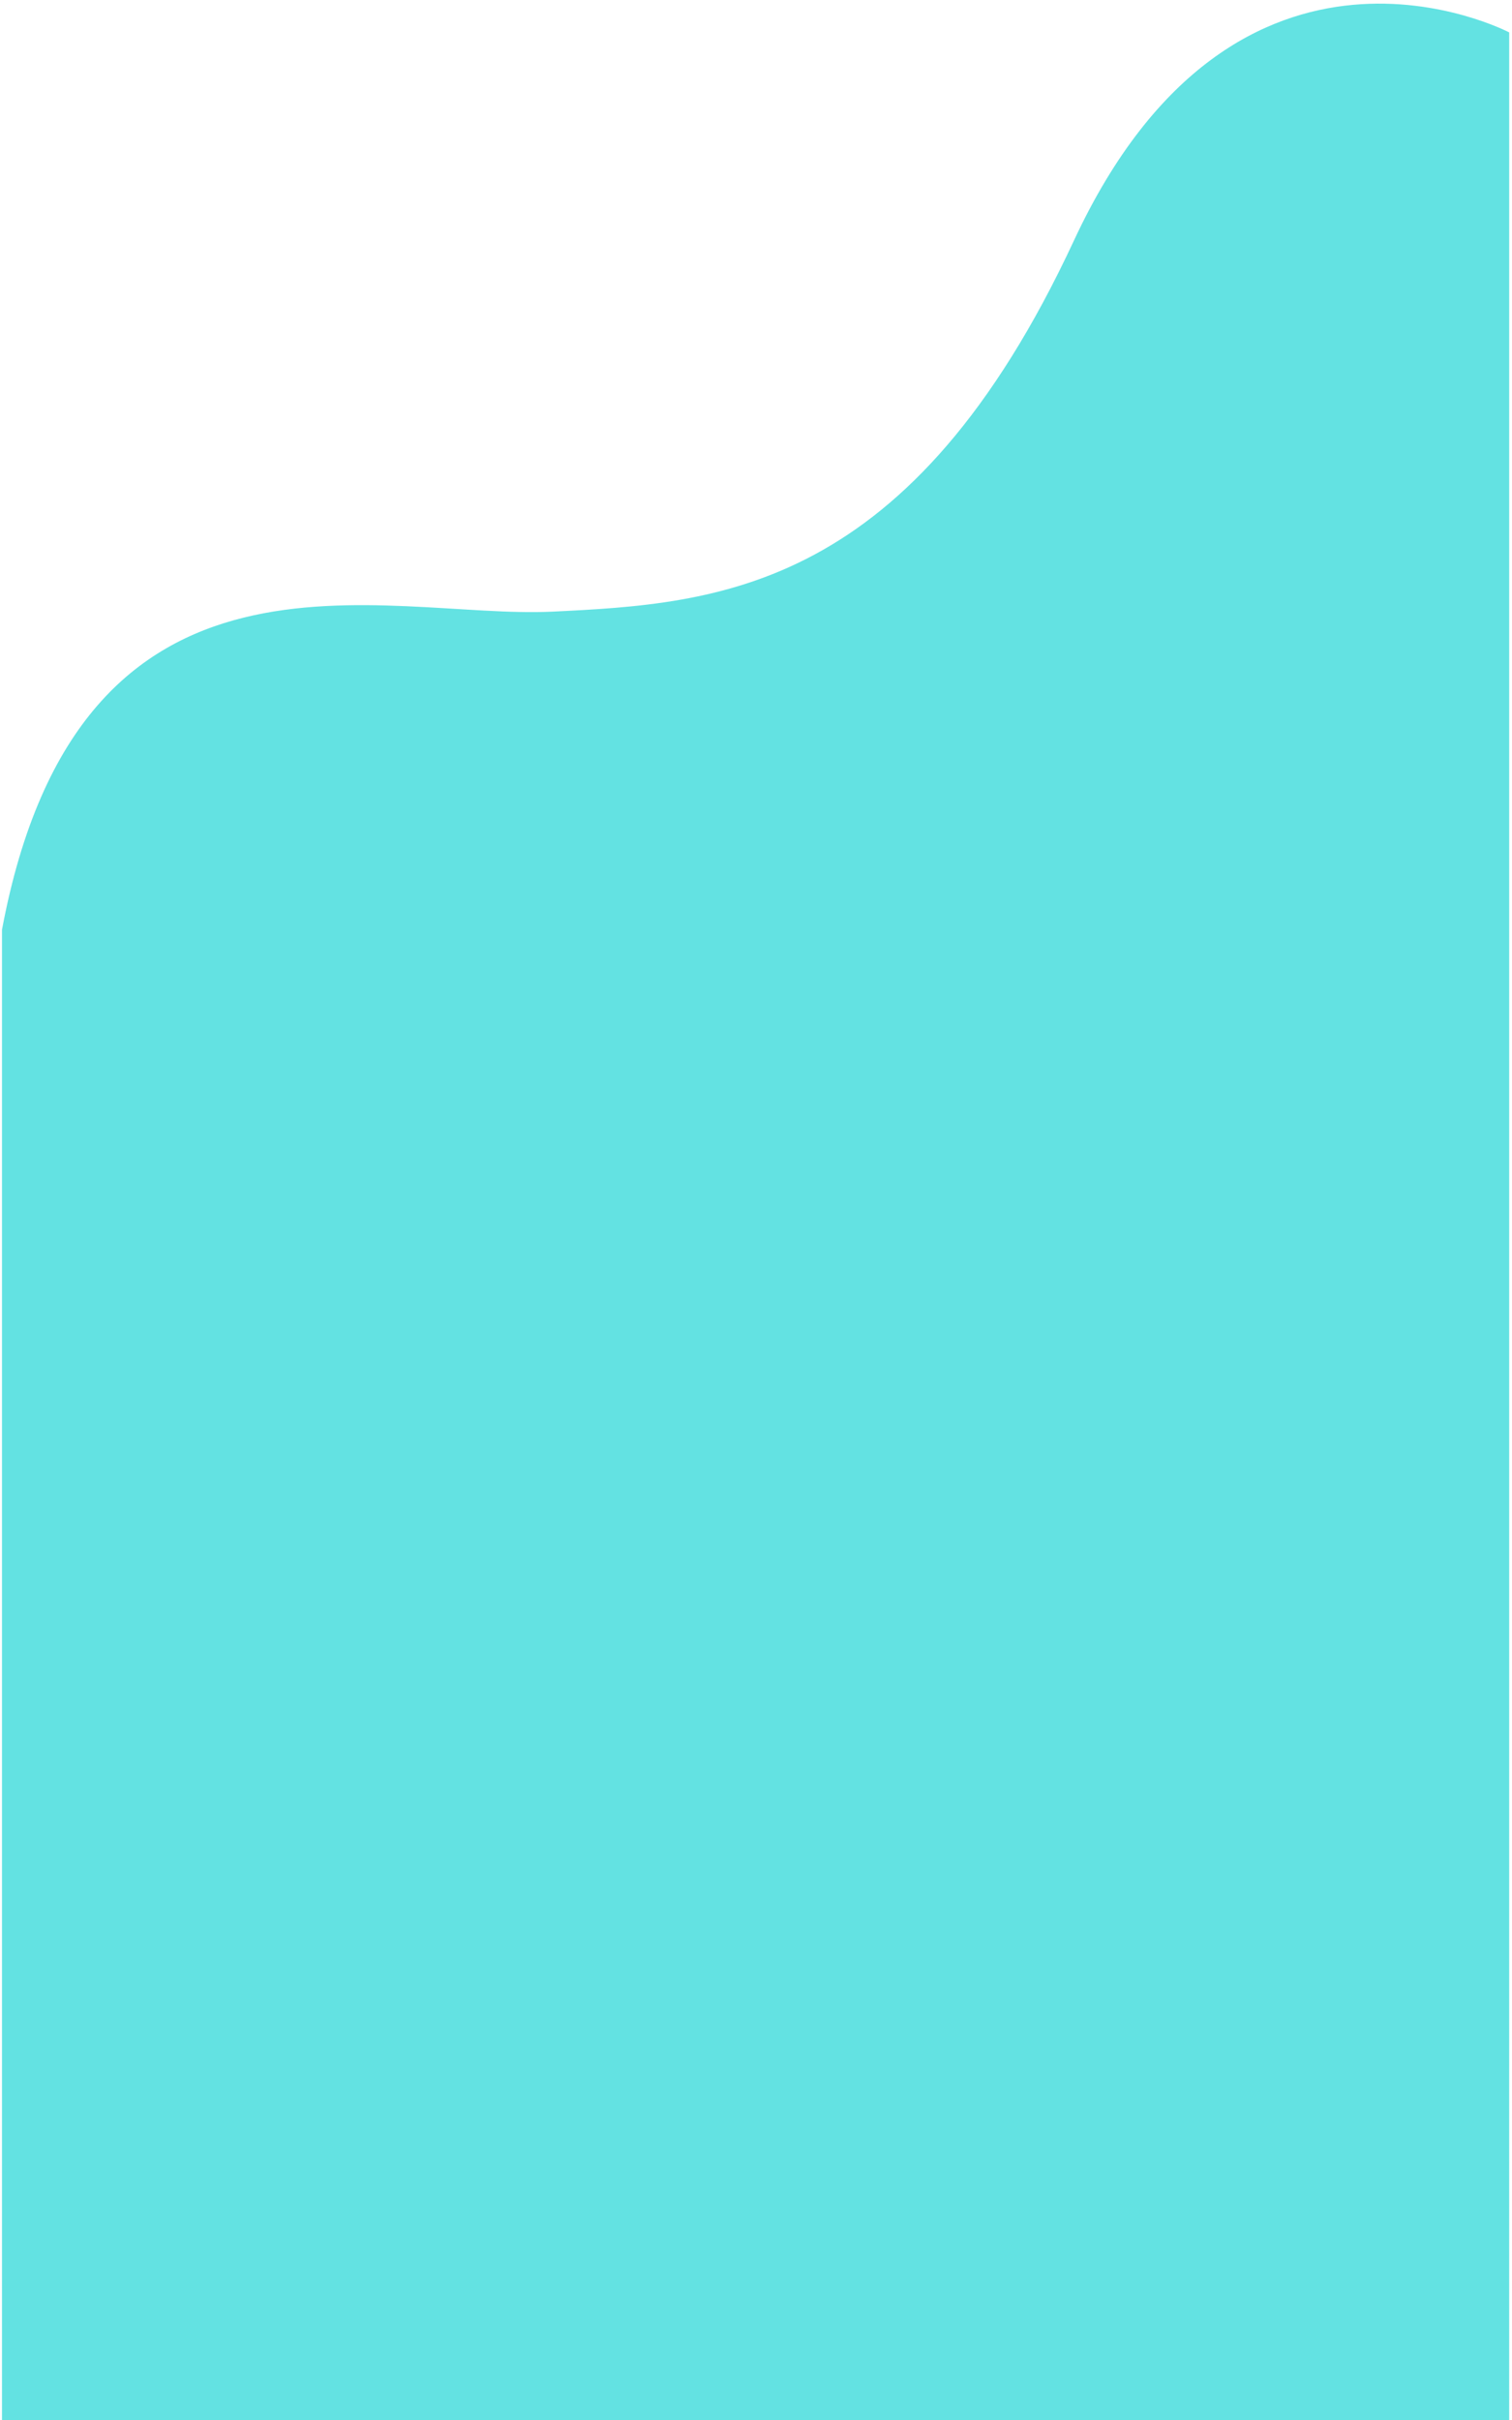 <?xml version="1.0" encoding="UTF-8"?>
<svg width="378px" height="605px" viewBox="0 0 378 605" version="1.1" xmlns="http://www.w3.org/2000/svg" xmlns:xlink="http://www.w3.org/1999/xlink">
    <!-- Generator: Sketch 42 (36781) - http://www.bohemiancoding.com/sketch -->
    <title>bg-content-5</title>
    <desc>Created with Sketch.</desc>
    <defs></defs>
    <g id="Page-1" stroke="none" stroke-width="1" fill="none" fill-rule="evenodd">
        <g id="bg-content-5" fill-rule="nonzero" fill="#63E2E2">
            <g id="Calque_2">
                <path d="M0.5,605 L377.3,605 L377.3,8.1 C377.3,8.1 309.3,-27.6 268.5,60.1 C227.7,147.8 179.8,150.9 138,152.9 C96.2,154.9 20,128.4 0.5,232.4 L0.5,605 Z" id="Shape"></path>
            </g>
        </g>
    </g>
</svg>